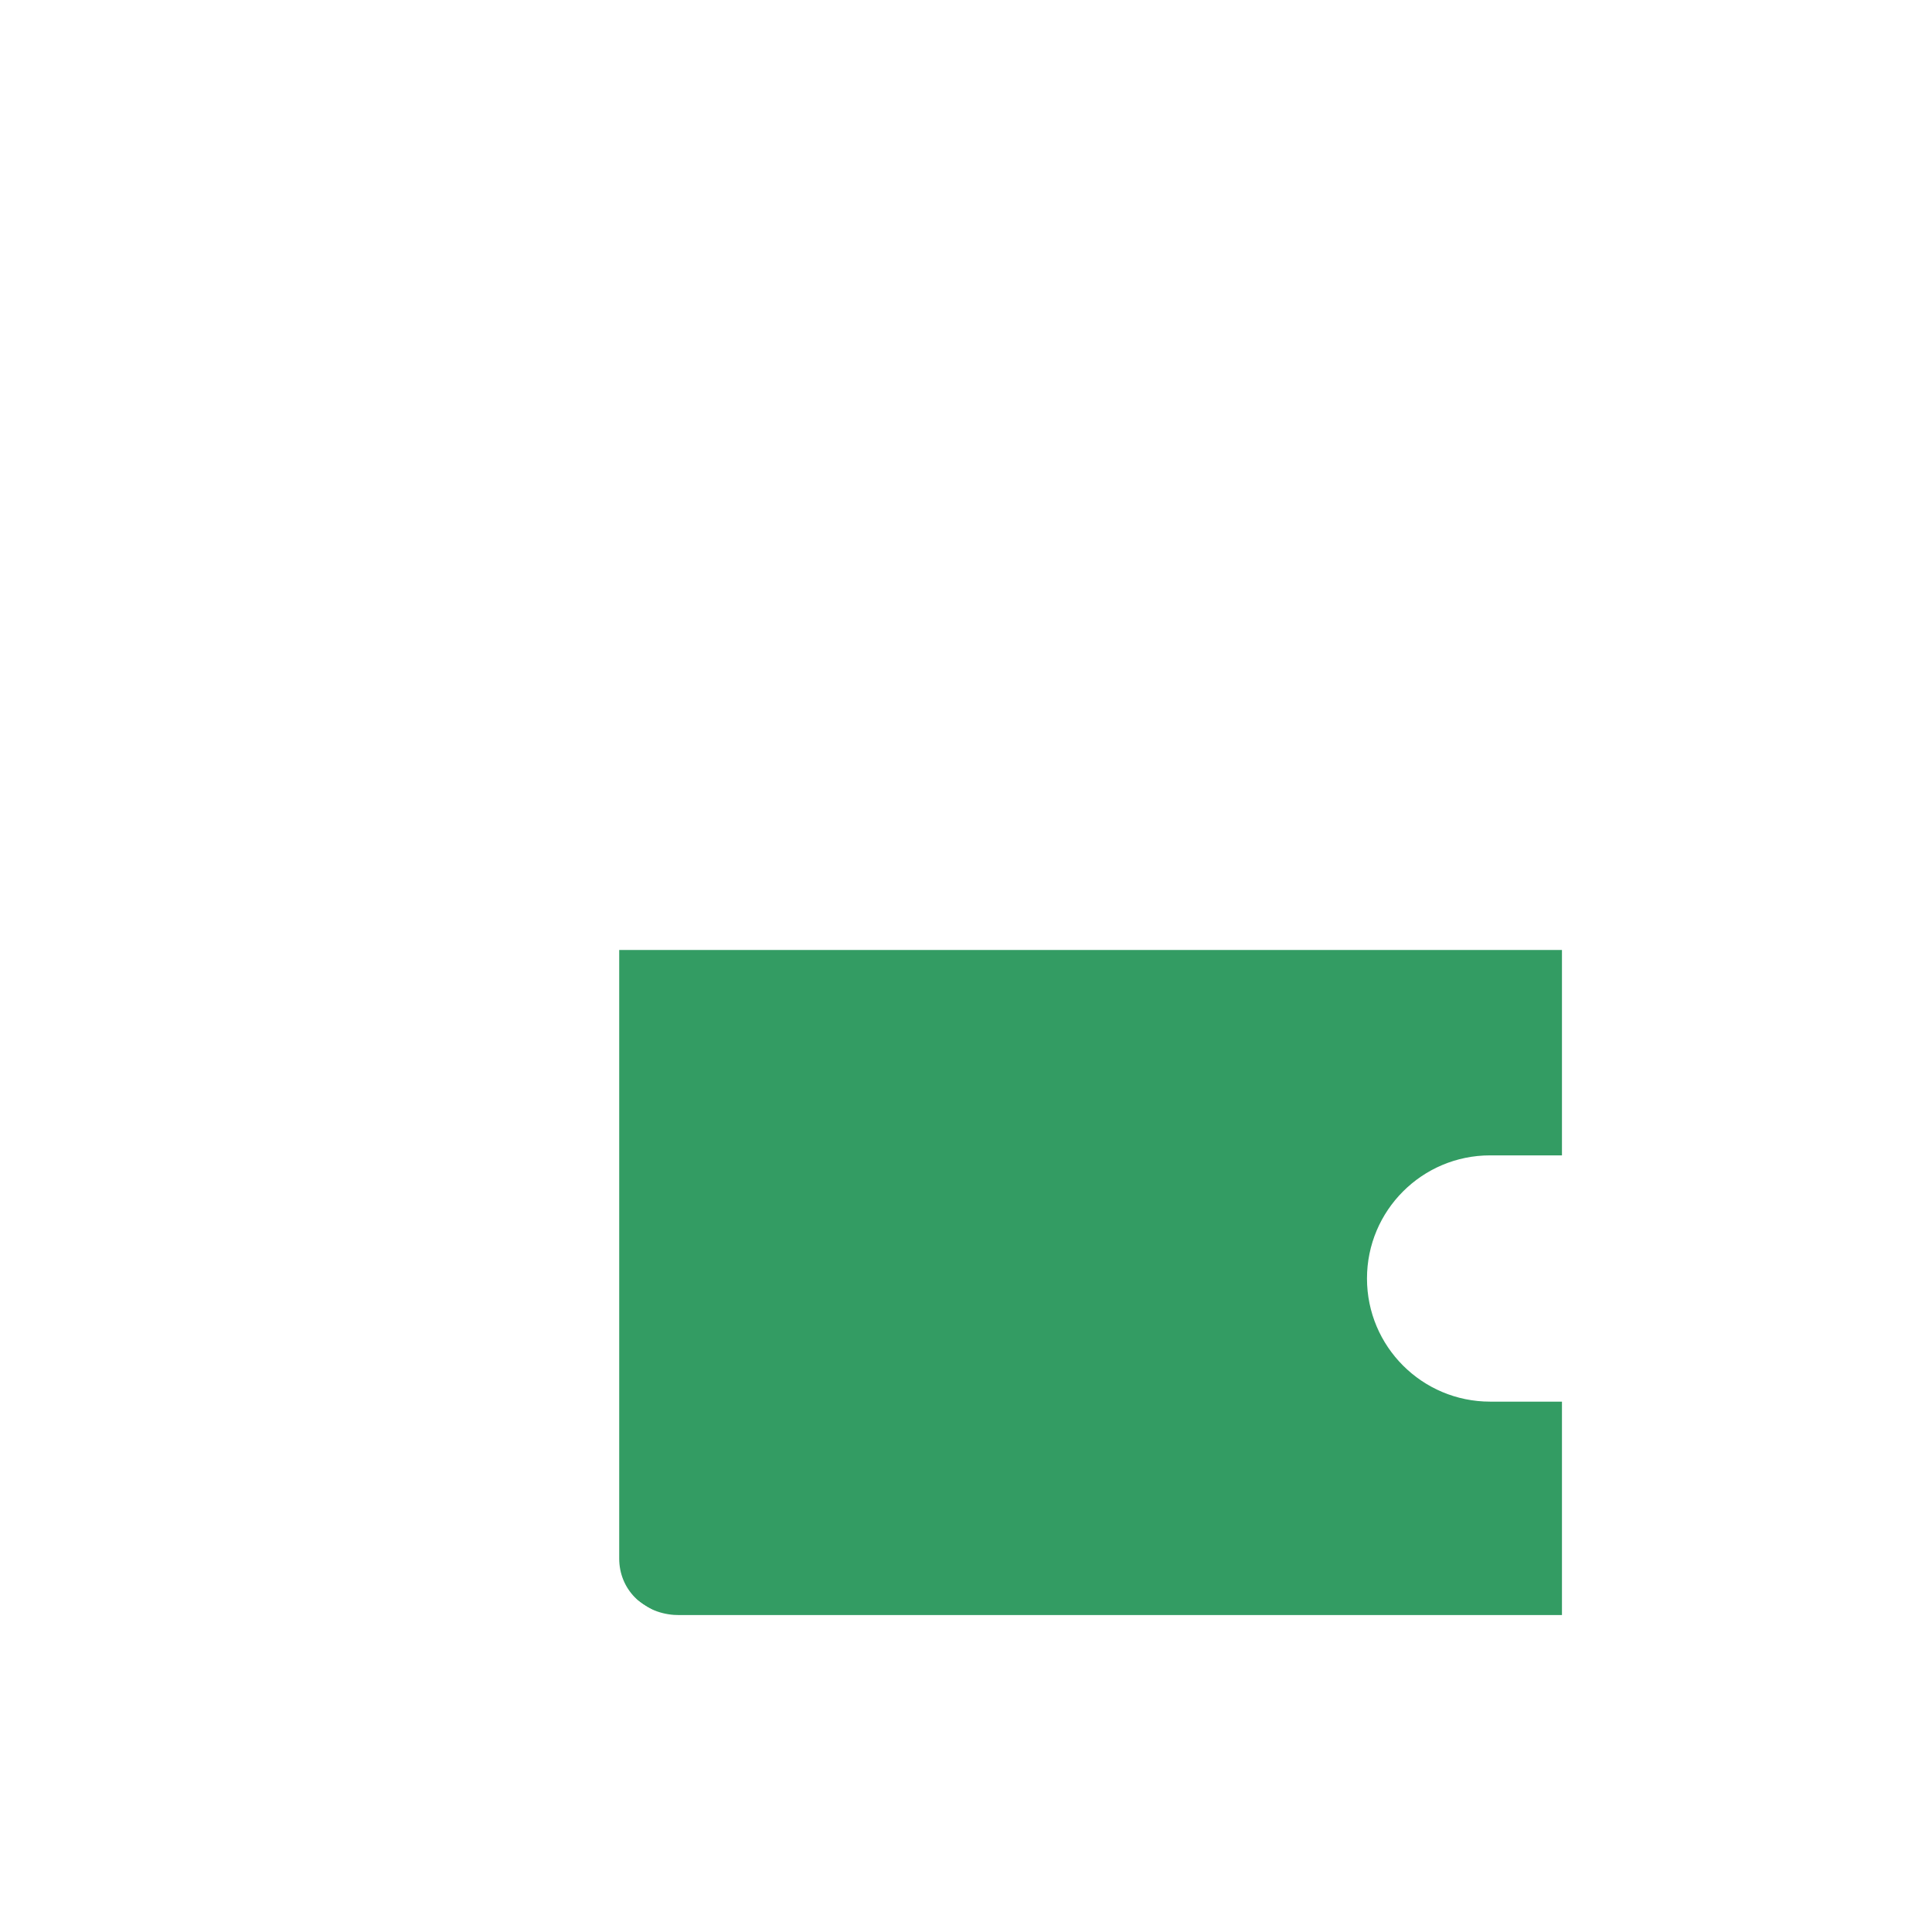 <svg width="60" height="60" viewBox="0 0 60 60" fill="none" xmlns="http://www.w3.org/2000/svg">
<rect width="60" height="60" fill="white"/>
<path d="M18.192 28.428H49.341V36.905L46 37.001C44.751 37.037 43.758 38.059 43.758 39.308C43.758 40.62 44.665 41.758 45.944 42.05L49.341 42.827V50.492H22.192C19.983 50.492 18.192 48.701 18.192 46.492V28.428Z" fill="#339C63"/>
<path d="M23.525 16.998C24.045 17.618 24.419 18.317 24.649 19.047C24.693 19.035 24.74 19.026 24.787 19.02L24.901 19.014H49.492C50.035 19.014 50.475 19.454 50.475 19.997C50.475 20.502 50.096 20.917 49.606 20.974L49.492 20.981L24.925 20.981C24.908 21.77 24.736 22.553 24.411 23.275L49.492 23.274C50.035 23.274 50.475 23.715 50.475 24.258C50.475 24.762 50.096 25.178 49.606 25.235L49.492 25.242L22.941 25.242L20.209 27.535L50.475 27.535L50.474 35.881L51.958 35.881C52.501 35.881 52.942 36.321 52.942 36.864V42.545C52.942 43.089 52.501 43.529 51.958 43.529L50.474 43.529L50.475 52.125H21.087C19.031 52.125 17.369 50.606 17.267 48.598L17.262 48.402L17.262 30.007L16.757 30.432C14.287 32.505 10.516 32.199 8.442 29.727C7.056 28.075 6.639 25.906 7.323 23.997L7.428 23.727L7.605 23.341C7.821 23.62 8.05 23.886 8.291 24.141C8.532 24.395 8.805 24.64 9.112 24.874C8.805 26.357 9.085 27.553 9.949 28.463C11.422 30.011 13.85 30.303 15.493 28.925L21.624 23.78C23.236 22.427 23.415 19.928 22.018 18.262C20.62 16.597 18.127 16.339 16.515 17.692L11.892 21.571L10.628 20.064L15.251 16.185C17.706 14.125 21.438 14.511 23.525 16.998ZM48.508 29.502H19.23V48.402C19.23 49.347 19.952 50.081 20.93 50.152L21.087 50.157H48.508L48.508 43.529L46.277 43.529C44.165 43.529 42.453 41.817 42.453 39.705C42.453 37.593 44.165 35.881 46.277 35.881L48.508 35.881L48.508 29.502ZM50.974 37.848H46.277C45.251 37.848 44.42 38.679 44.42 39.705C44.42 40.73 45.251 41.562 46.277 41.562H50.974V37.848ZM24.07 10.117C25.437 11.747 25.909 13.914 25.296 15.793L25.202 16.053L25.127 16.211L24.859 16.737C24.618 16.416 24.382 16.139 24.149 15.908C23.917 15.676 23.665 15.457 23.392 15.252C23.42 15.199 23.448 15.121 23.477 15.019C23.805 13.831 23.468 12.461 22.563 11.382C21.177 9.73 18.581 9.488 16.955 10.851L10.824 15.996C9.212 17.349 9.033 19.849 10.43 21.514C11.828 23.179 14.321 23.437 15.933 22.084L20.36 18.369L21.624 19.876L17.197 23.591C14.742 25.651 11.01 25.266 8.923 22.779C6.836 20.291 7.104 16.549 9.56 14.489L15.691 9.344C18.152 7.279 21.989 7.637 24.07 10.117Z" fill="white"/>
</svg>
